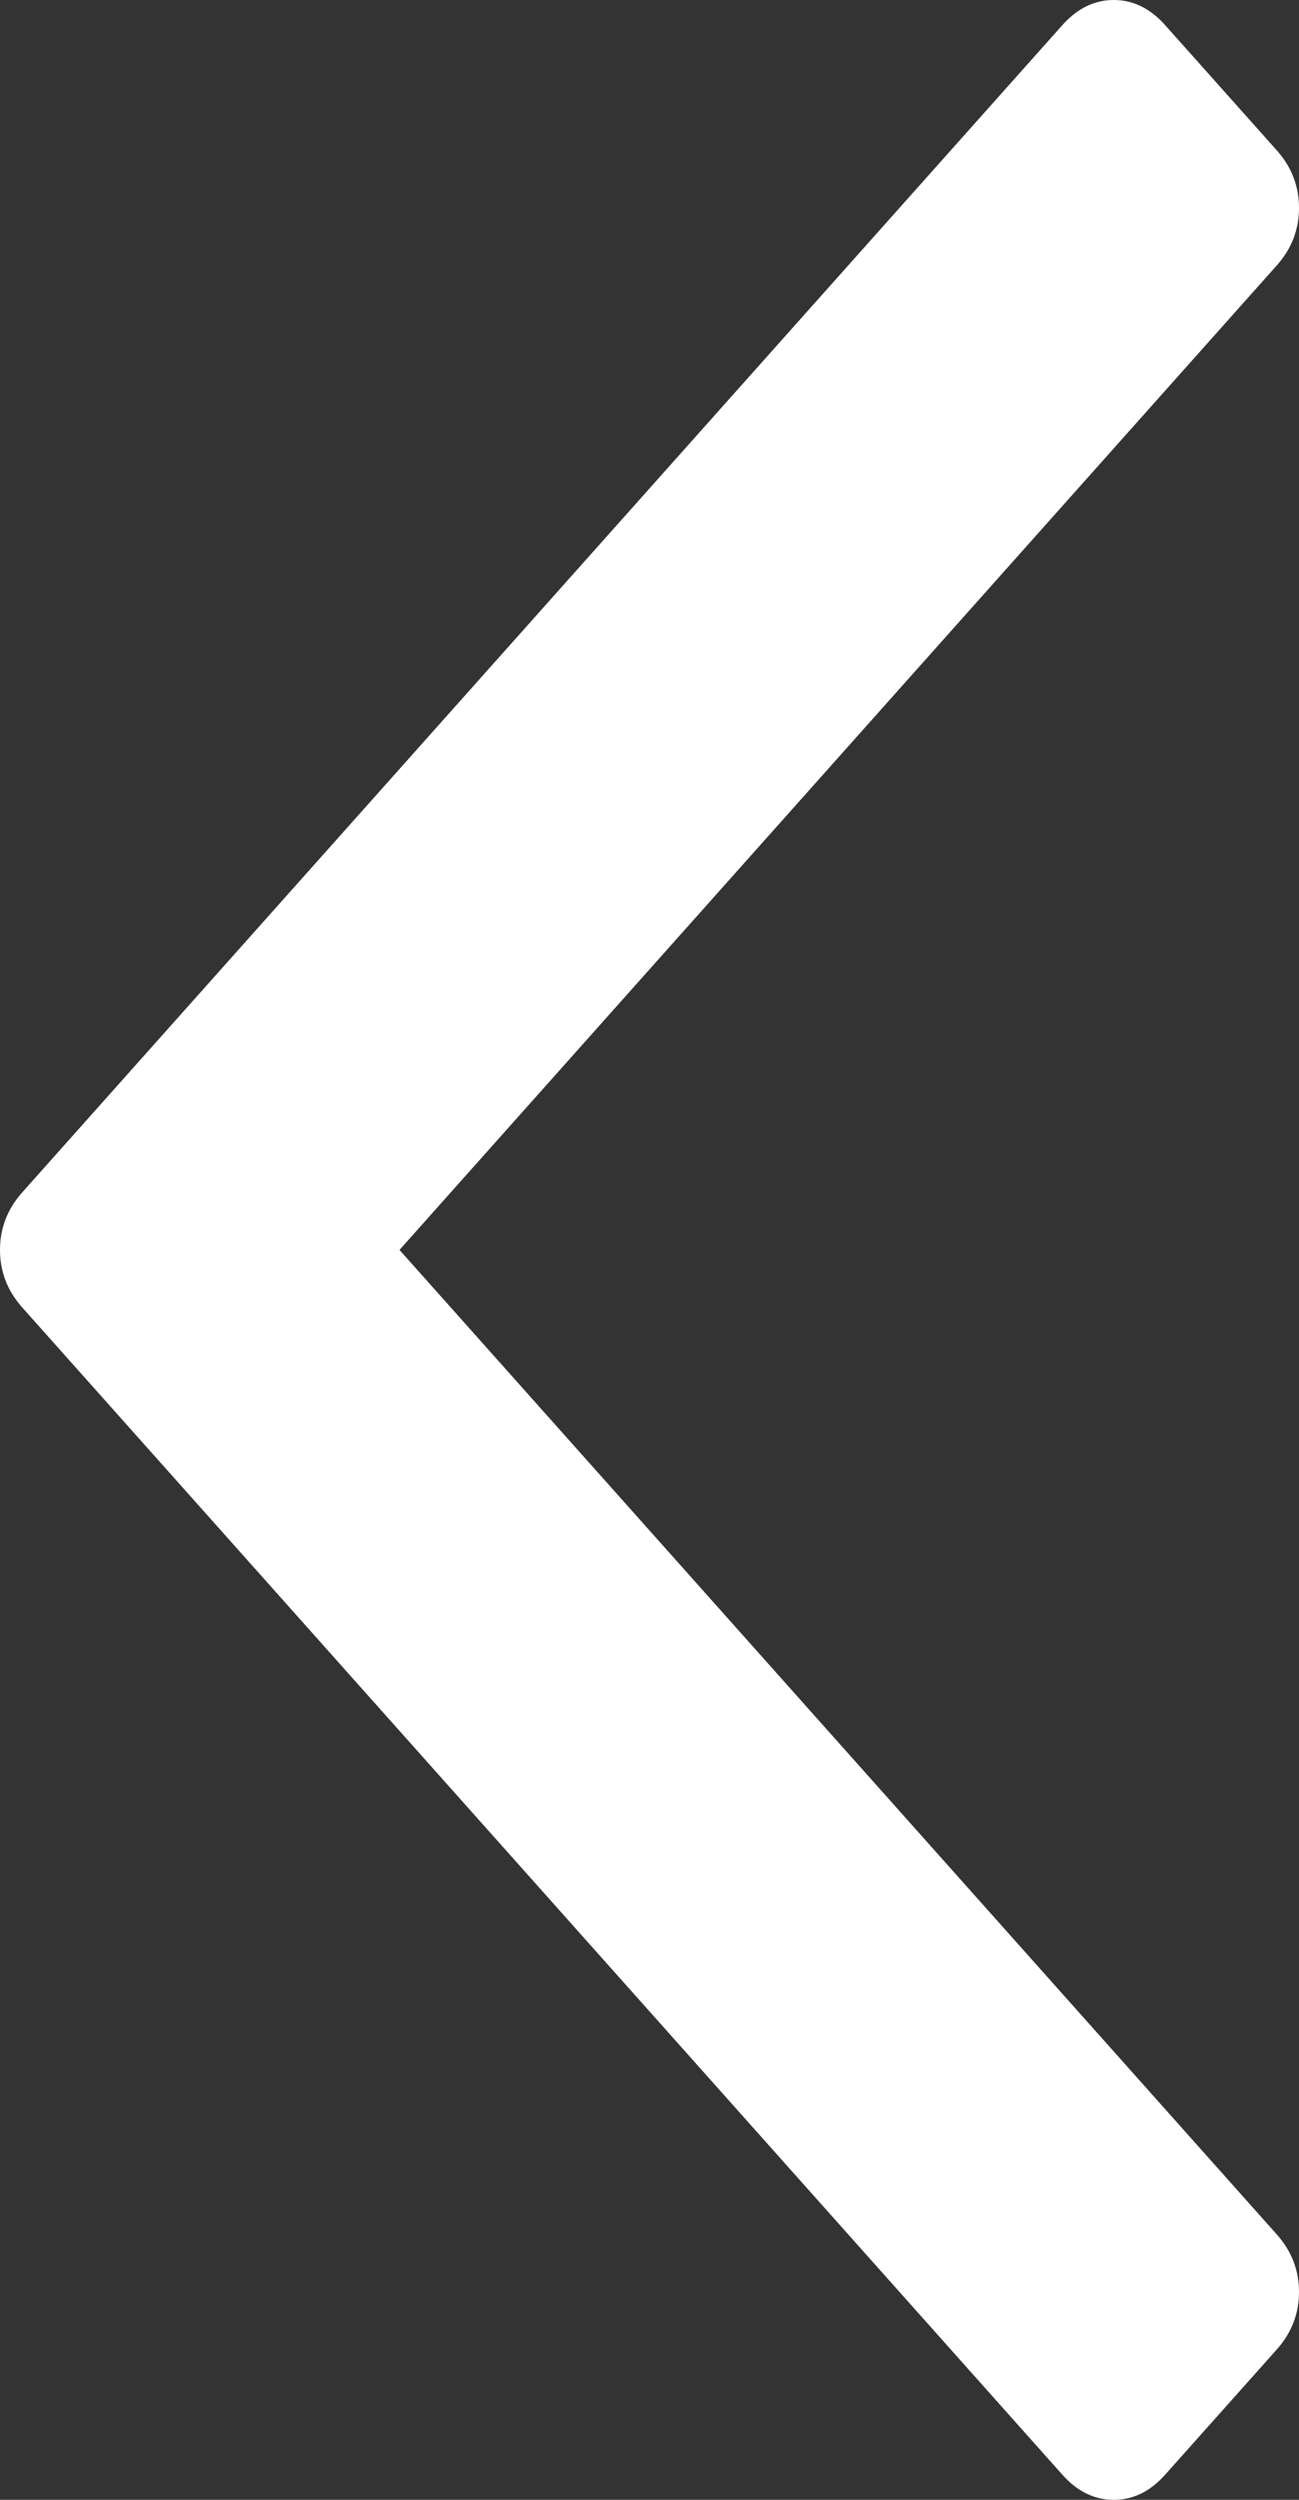 ﻿<?xml version="1.0" encoding="utf-8"?>
<svg version="1.1" xmlns:xlink="http://www.w3.org/1999/xlink" width="13px" height="25px" xmlns="http://www.w3.org/2000/svg">
  <rect width="100%" height="100%" fill="#333333" stroke="none"/>
  <g transform="matrix(1 0 0 1 -1028 -10388 )">
    <path d="M 12.777 1.503  C 12.926 1.67  13 1.862  13 2.079  C 13 2.296  12.926 2.488  12.777 2.655  L 3.998 12.5  L 12.777 22.345  C 12.926 22.512  13 22.704  13 22.921  C 13 23.138  12.926 23.33  12.777 23.497  L 11.66 24.749  C 11.511 24.916  11.34 25  11.146 25  C 10.952 25  10.781 24.916  10.632 24.749  L 0.223 13.076  C 0.074 12.909  0 12.717  0 12.5  C 0 12.283  0.074 12.091  0.223 11.924  L 10.632 0.251  C 10.781 0.084  10.952 0  11.146 0  C 11.34 0  11.511 0.084  11.66 0.251  L 12.777 1.503  Z " fill-rule="nonzero" fill="#ffffff" stroke="none" transform="matrix(1 0 0 1 1028 10388 )" />
  </g>
</svg>
